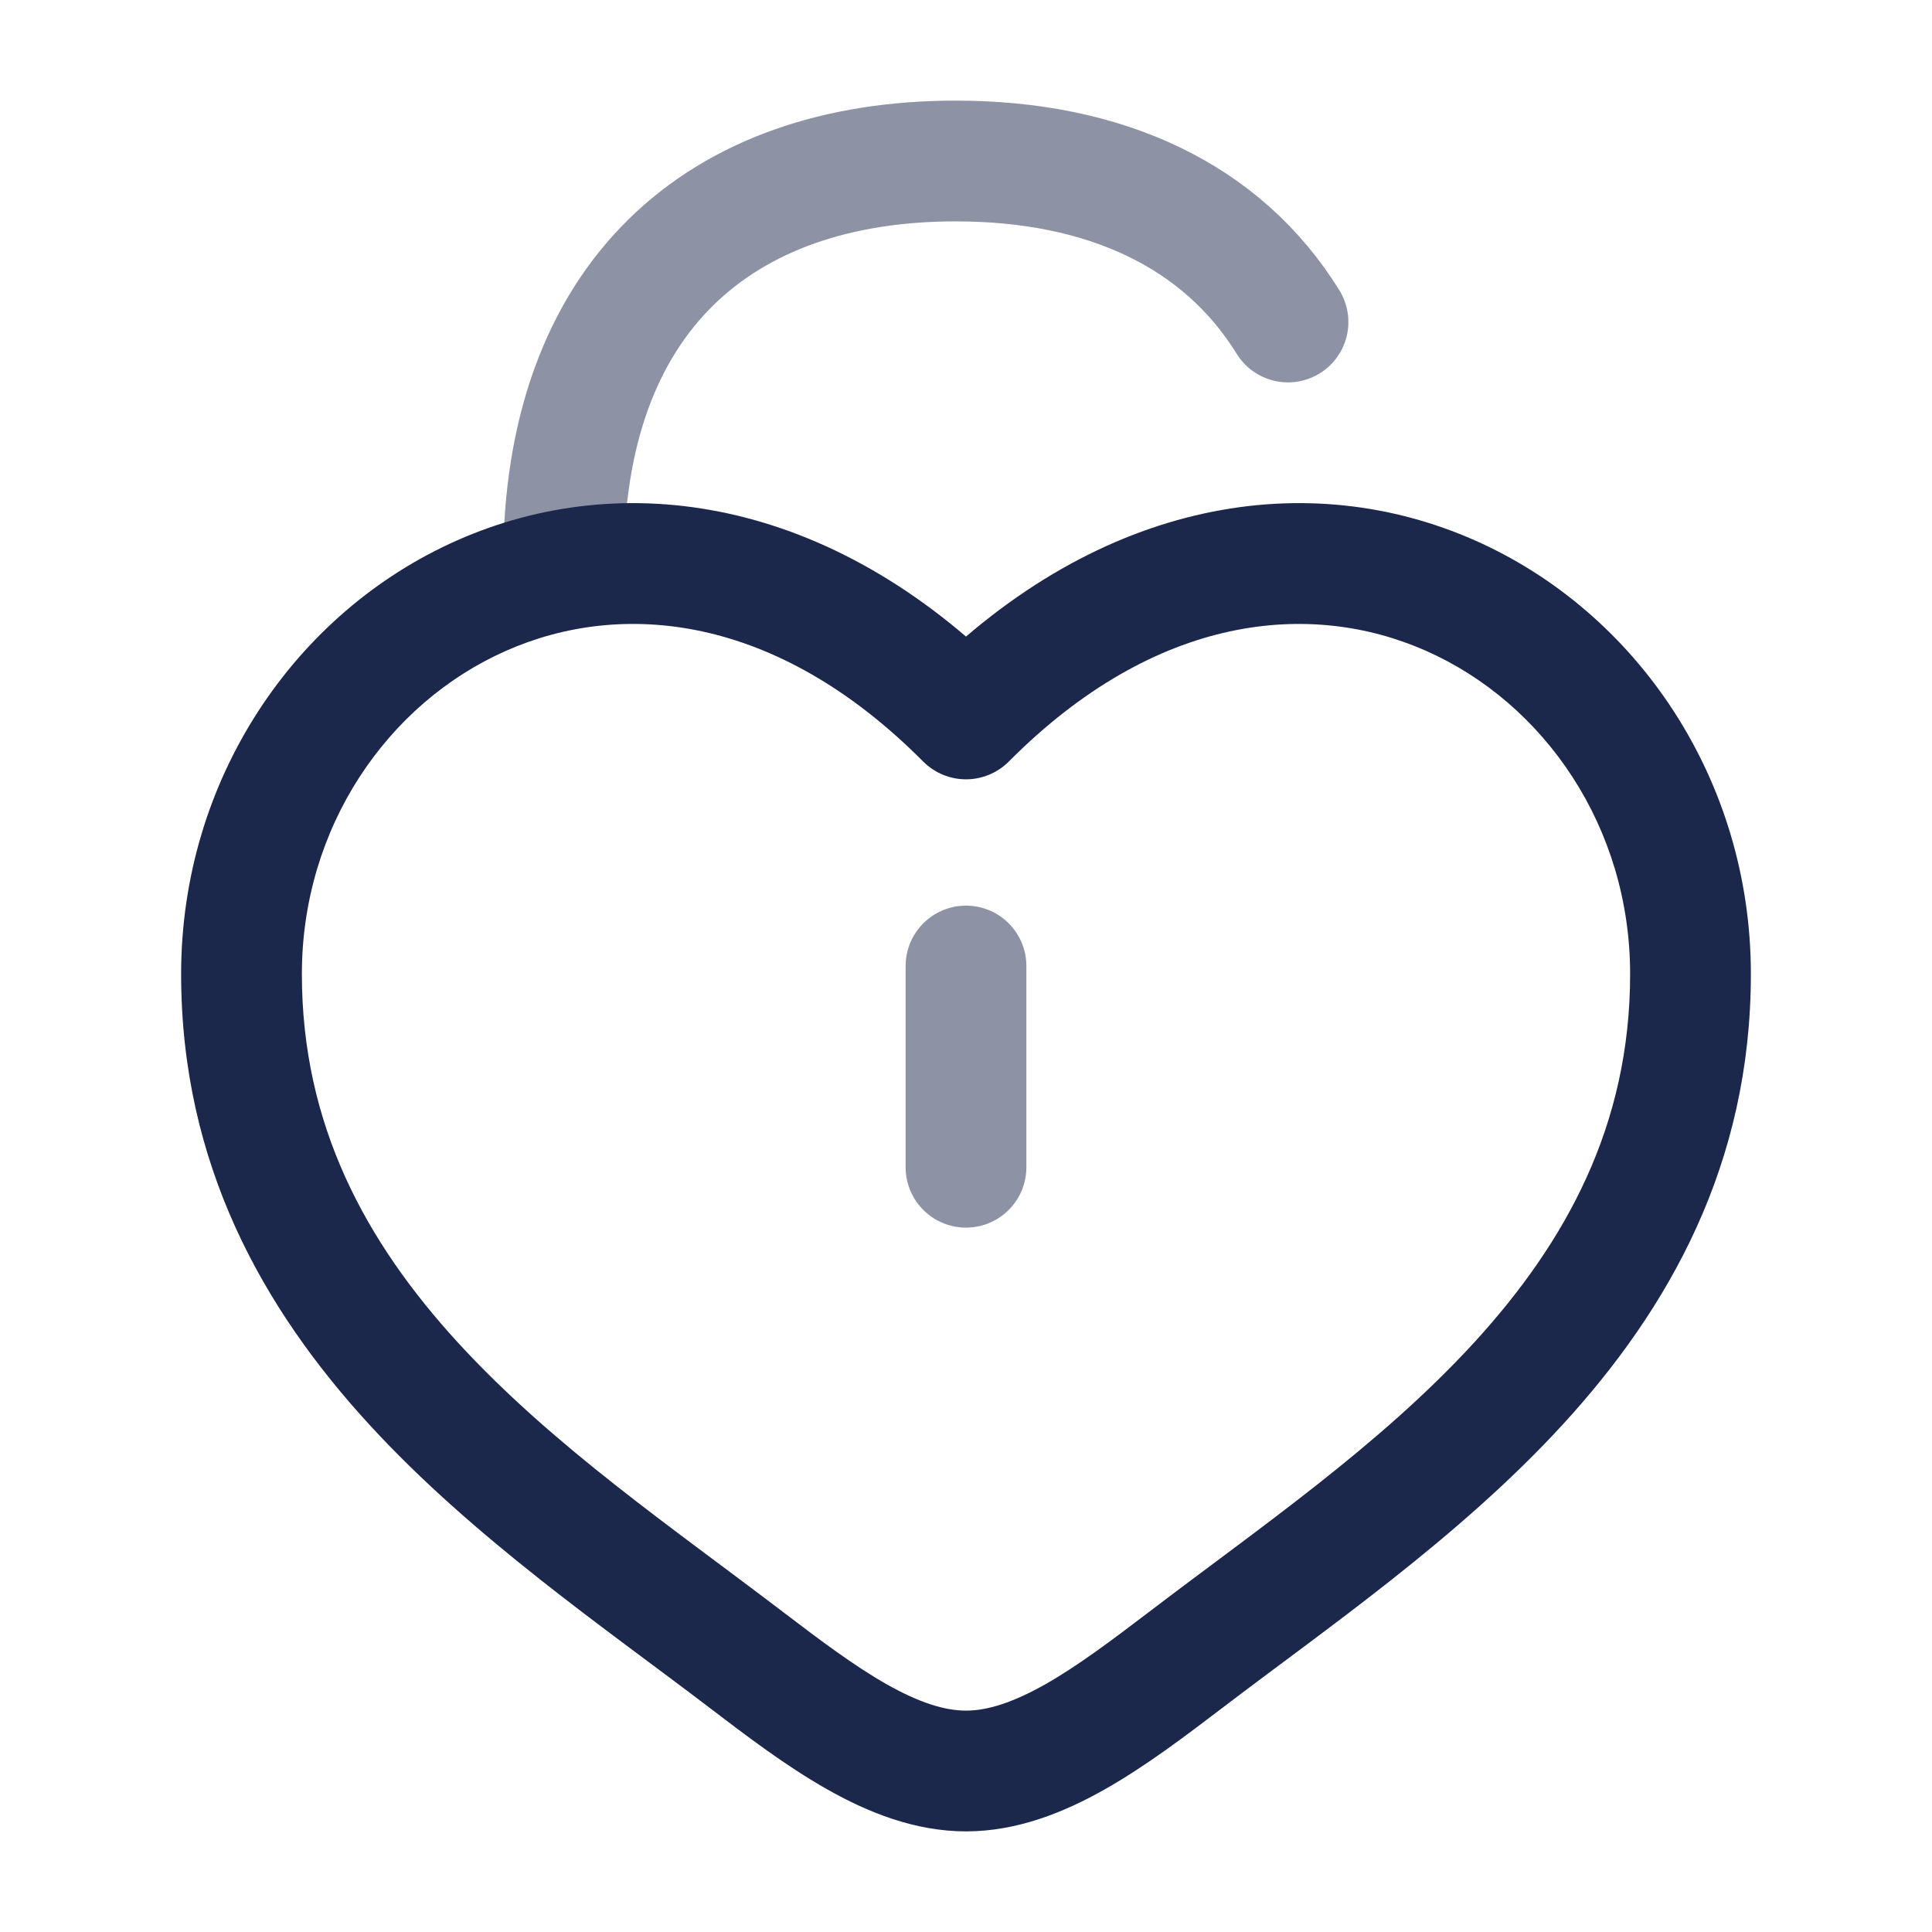 <svg width="24" height="24" viewBox="0 0 24 24" fill="none" xmlns="http://www.w3.org/2000/svg">
<path opacity="0.5" d="M7 7C7 3.687 8.937 2 11.872 2C13.724 2 15.179 2.672 16 4" stroke="#1C274C" stroke-width="1.5" stroke-linecap="round"/>
<path opacity="0.5" d="M12 12V14.5" stroke="#1C274C" stroke-width="1.5" stroke-linecap="round"/>
<path d="M9.266 20.616L9.721 20.02L9.266 20.616ZM12 8.931L11.468 9.46C11.609 9.601 11.8 9.681 12 9.681C12.2 9.681 12.391 9.601 12.532 9.46L12 8.931ZM14.734 20.616L15.19 21.212L14.734 20.616ZM9.721 20.02C8.351 18.975 6.869 17.964 5.692 16.682C4.542 15.427 3.75 13.976 3.75 12.1H2.25C2.25 14.46 3.267 16.257 4.587 17.696C5.881 19.107 7.532 20.236 8.811 21.212L9.721 20.02ZM3.75 12.1C3.75 10.275 4.815 8.735 6.285 8.085C7.714 7.452 9.637 7.618 11.468 9.46L12.532 8.402C10.313 6.17 7.737 5.802 5.678 6.713C3.66 7.606 2.25 9.687 2.25 12.1H3.75ZM8.811 21.212C9.271 21.563 9.77 21.942 10.276 22.228C10.783 22.515 11.366 22.75 12 22.75V21.25C11.734 21.25 11.417 21.15 11.015 20.923C10.613 20.695 10.195 20.381 9.721 20.02L8.811 21.212ZM15.19 21.212C16.468 20.236 18.119 19.107 19.413 17.696C20.733 16.257 21.75 14.46 21.75 12.1H20.25C20.25 13.976 19.458 15.427 18.308 16.682C17.131 17.964 15.649 18.975 14.279 20.02L15.19 21.212ZM21.75 12.1C21.75 9.687 20.34 7.606 18.322 6.713C16.263 5.802 13.687 6.17 11.468 8.402L12.532 9.46C14.363 7.618 16.286 7.452 17.715 8.085C19.185 8.735 20.25 10.275 20.25 12.1H21.75ZM14.279 20.02C13.805 20.381 13.387 20.695 12.985 20.923C12.583 21.15 12.266 21.25 12 21.25V22.75C12.634 22.75 13.217 22.515 13.724 22.228C14.23 21.942 14.729 21.563 15.19 21.212L14.279 20.02Z" fill="#1C274C"/>
</svg>
